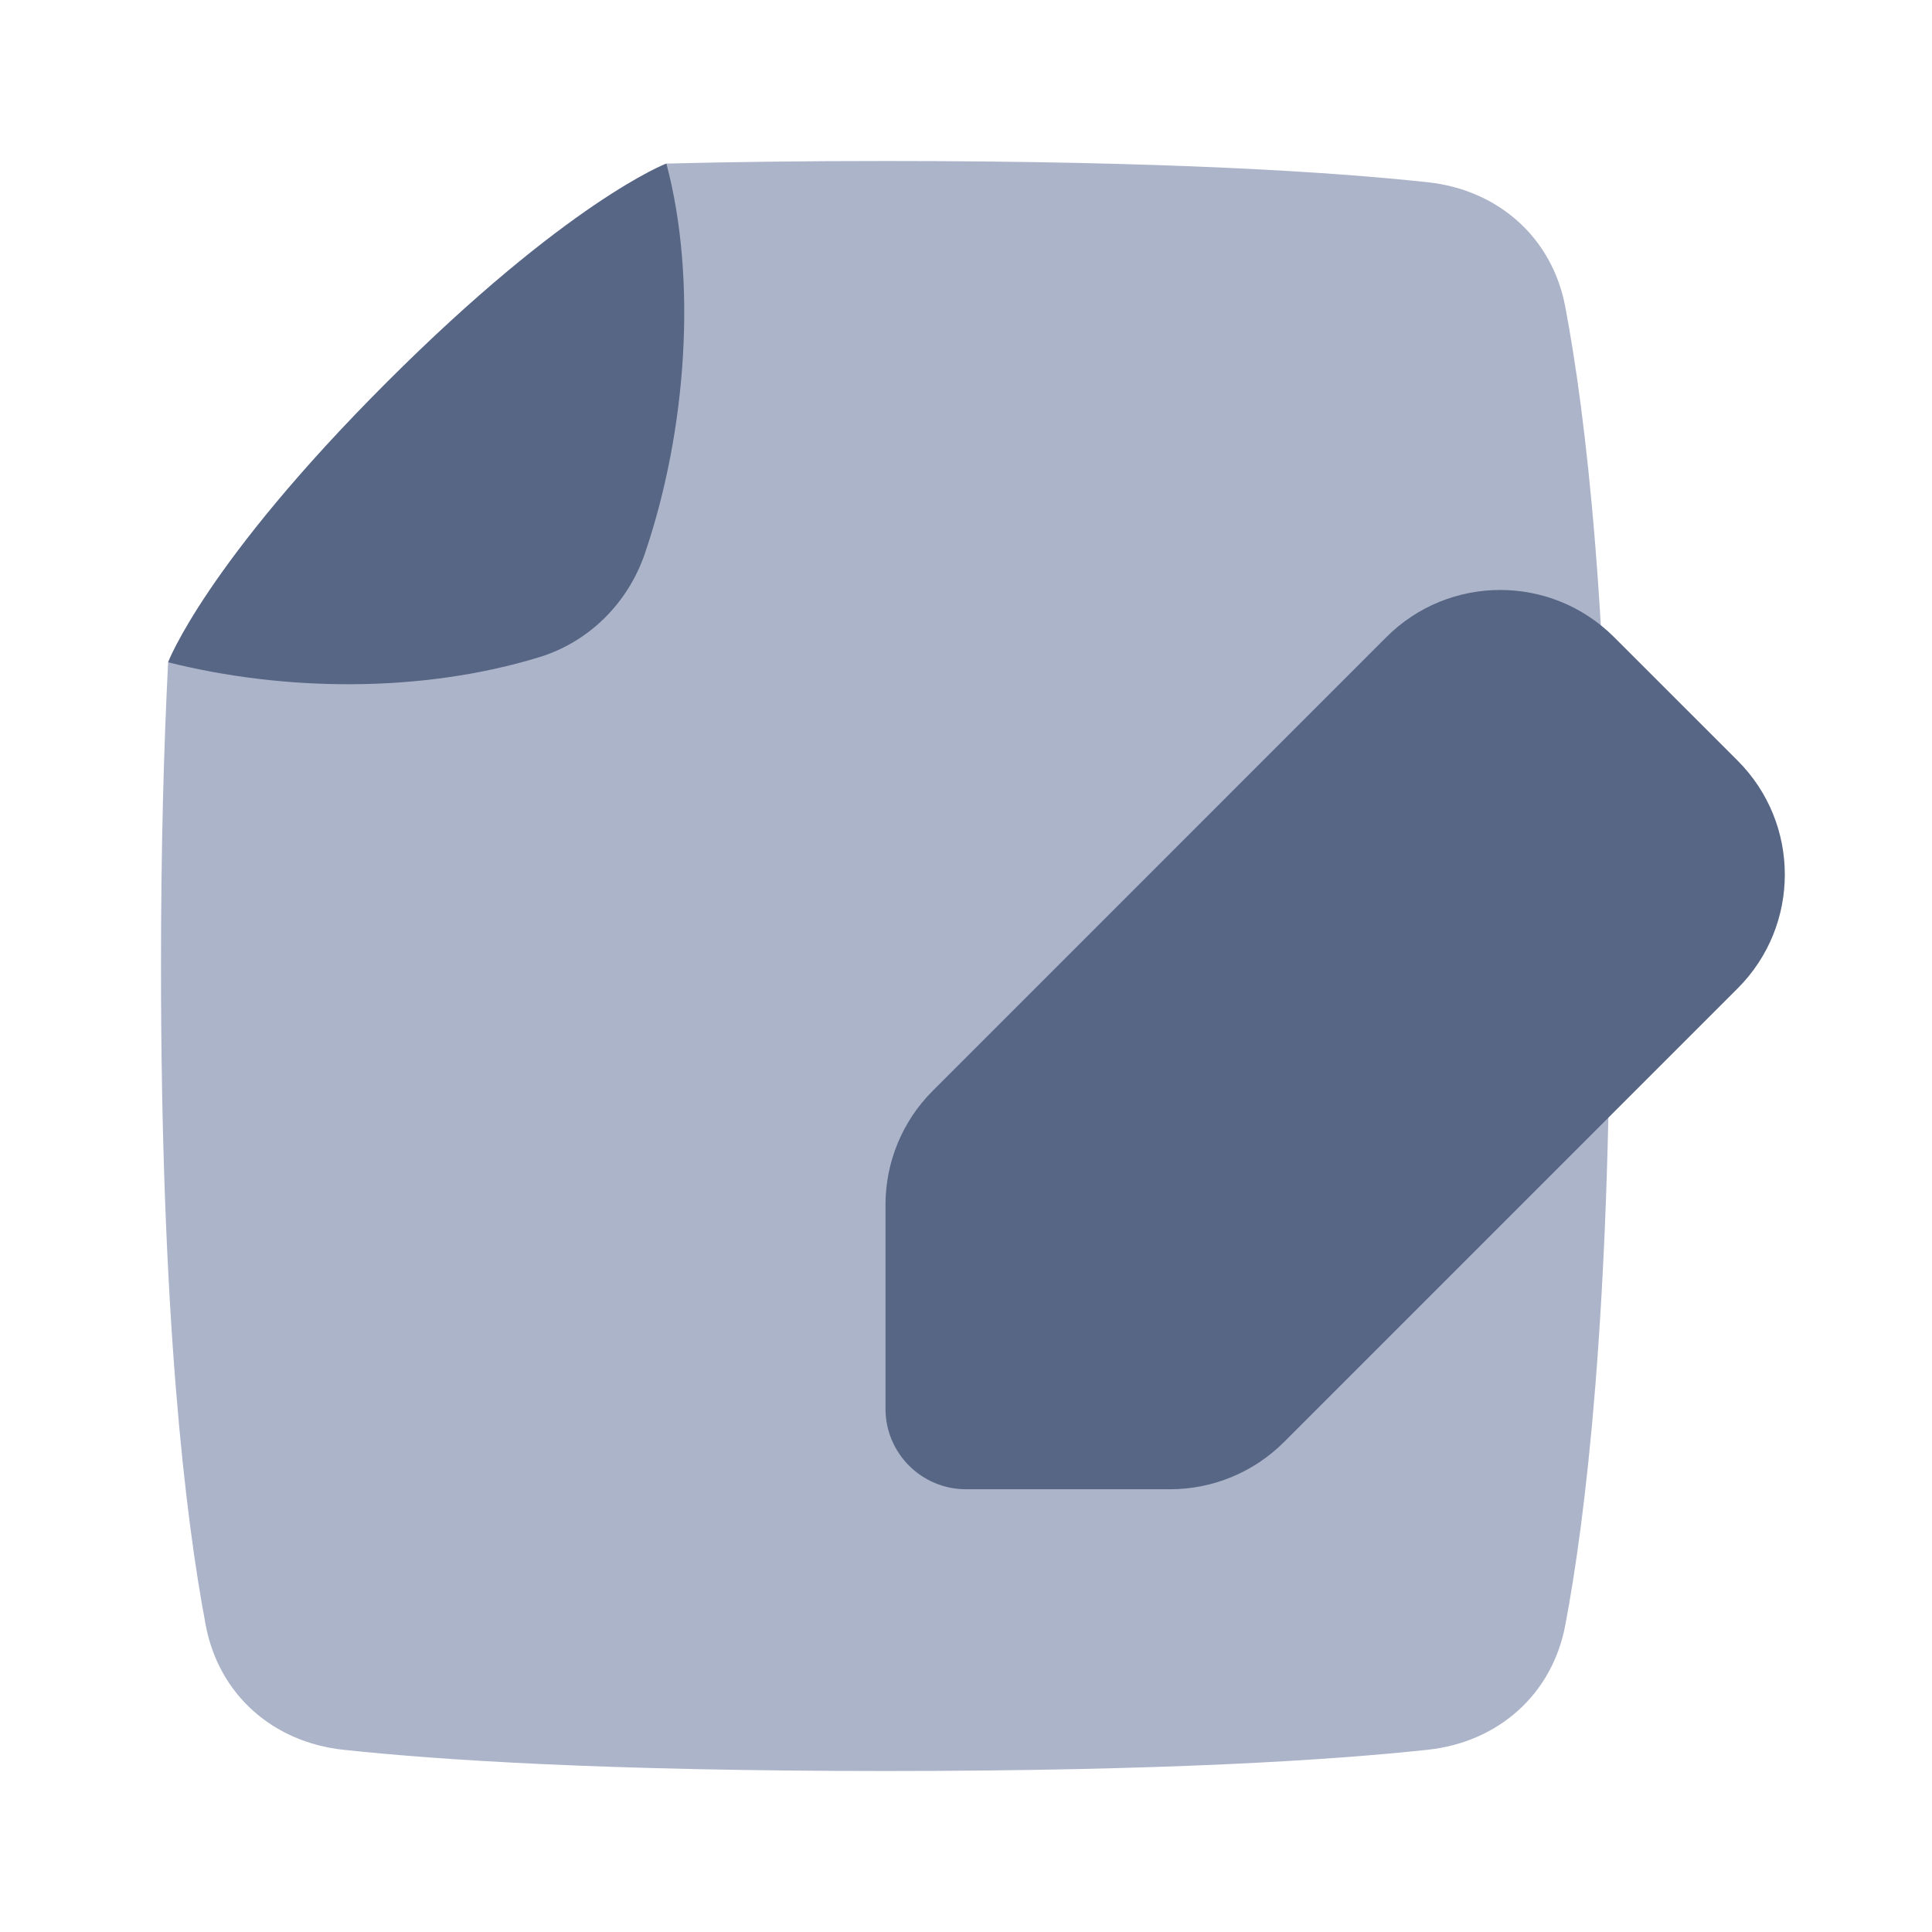 <svg xmlns="http://www.w3.org/2000/svg" fill="none" viewBox="0 0 48 48">
  
  
  
<g transform="matrix(1,0,0,1,0,0)"><path fill="#acb4c9" d="M16.556 4.064C16.556 4.064 14.108 5 9.608 9.5C5.124 13.983 4.184 16.436 4.177 16.454C4.068 18.59 4 21.089 4 24C4 32.685 4.604 37.699 5.112 40.381C5.438 42.103 6.782 43.284 8.526 43.472C10.879 43.726 15.031 44 22 44C28.968 44 33.121 43.726 35.474 43.472C37.218 43.284 38.562 42.103 38.888 40.381C39.397 37.699 40 32.685 40 24C40 15.315 39.397 10.301 38.888 7.619C38.562 5.897 37.218 4.716 35.474 4.528C33.121 4.274 28.968 4 22 4C19.95 4 18.144 4.024 16.556 4.064Z"></path><path fill="#576684" d="M4.177 16.454C7.057 17.178 10.456 17.226 13.393 16.329C14.634 15.95 15.602 14.983 16.021 13.754C17.065 10.694 17.323 6.947 16.556 4.063C16.556 4.063 14.108 5 9.608 9.5C5.108 14 4.177 16.454 4.177 16.454Z"></path><path fill="#576684" d="M43.172 24.556C44.734 22.994 44.734 20.461 43.172 18.899L40.101 15.829C38.539 14.267 36.006 14.267 34.444 15.829L23.172 27.102C22.421 27.852 22 28.869 22 29.93L22 35C22 36.105 22.895 37 24 37L29.07 37C30.131 37 31.149 36.579 31.899 35.829L43.172 24.556Z"></path></g></svg>